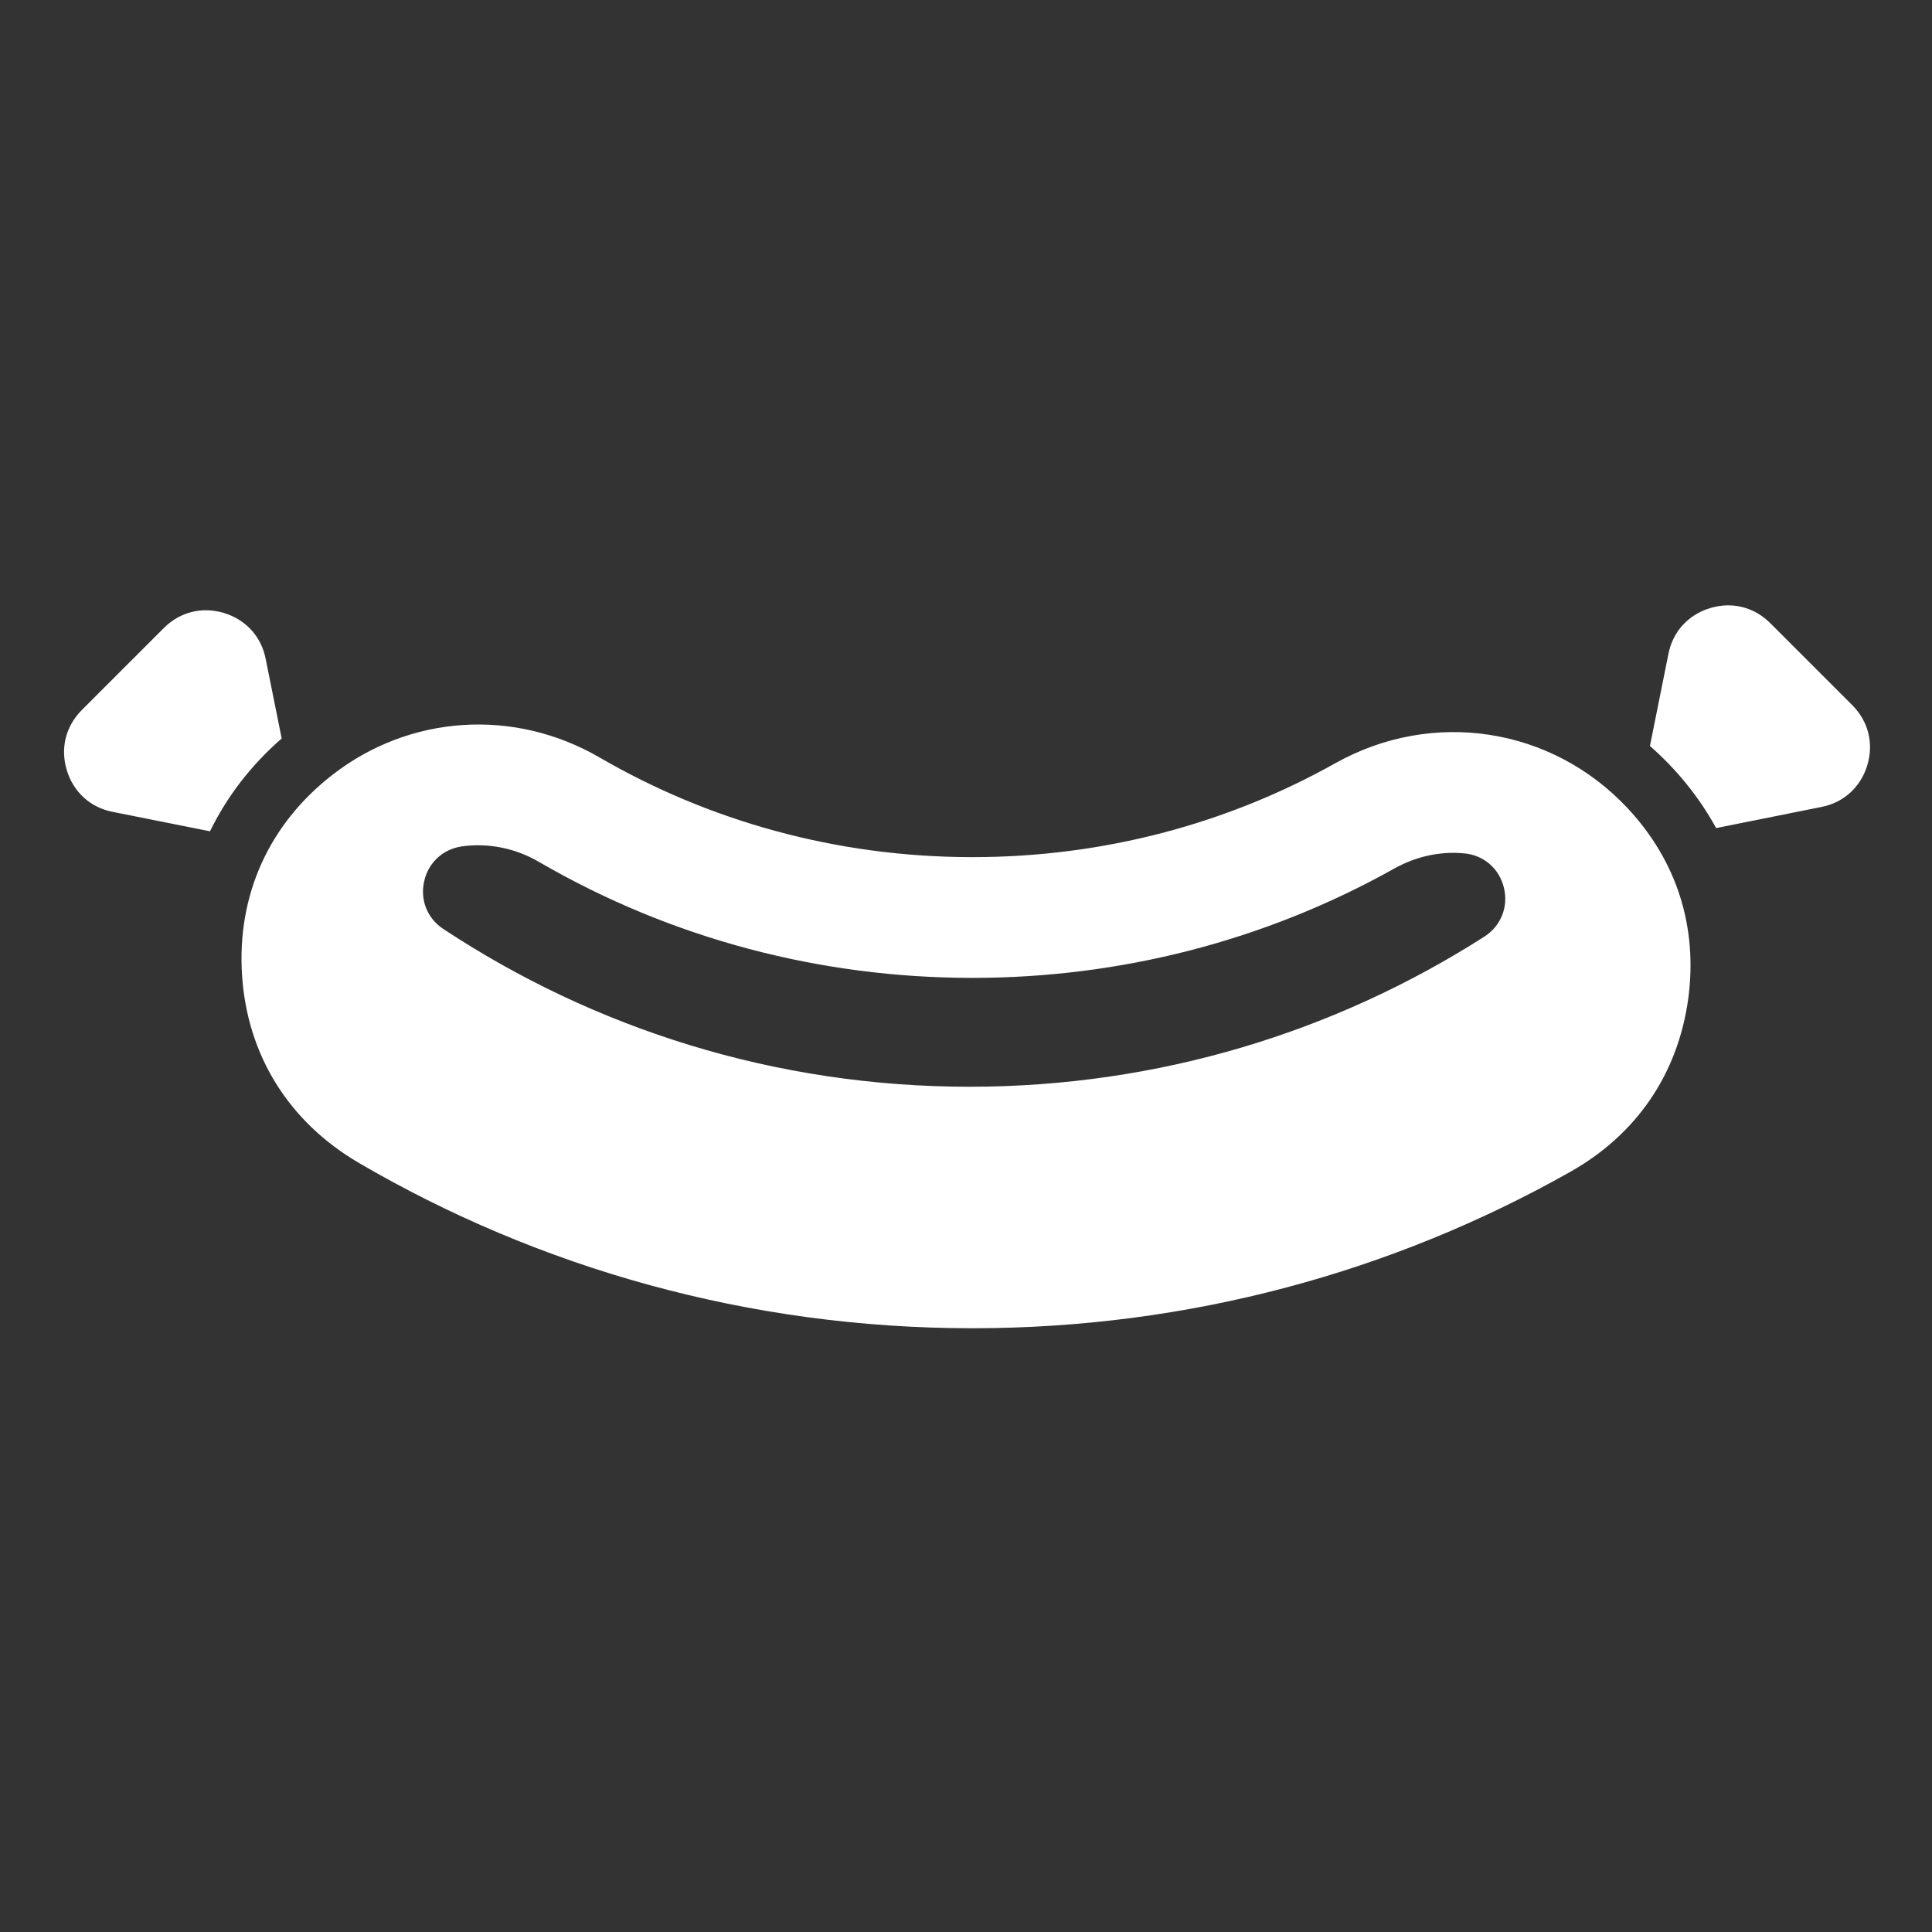 <?xml version="1.0" encoding="UTF-8"?>
<!DOCTYPE svg PUBLIC "-//W3C//DTD SVG 1.1//EN" "http://www.w3.org/Graphics/SVG/1.1/DTD/svg11.dtd">
<svg xmlns="http://www.w3.org/2000/svg" xml:space="preserve" width="1024px" height="1024px" shape-rendering="geometricPrecision" text-rendering="geometricPrecision" image-rendering="optimizeQuality" fill-rule="nonzero" clip-rule="evenodd" viewBox="0 0 10240 10240" xmlns:xlink="http://www.w3.org/1999/xlink">
	<rect x="0" y="0" width="10240" height="10240" fill="#333333" stroke="none"/>
	<title>sausage icon</title>
	<desc>sausage icon from the IconExperience.com O-Collection. Copyright by INCORS GmbH (www.incors.com).</desc>
	<path id="curve0" fill="#FFFFFF" d="M9817 3737l-434 -434c-86,-86 -203,-115 -319,-80 -116,35 -198,125 -221,243l-98 488c141,123 261,271 351,435l558 -112c118,-23 208,-105 243,-221 35,-116 6,-233 -80,-319zm-1189 548c260,279 371,629 320,1009 -55,398 -273,719 -627,918 -934,527 -2015,828 -3167,828 -1187,0 -2300,-320 -3253,-877 -370,-217 -590,-569 -618,-993 -28,-424 142,-802 480,-1064 407,-316 960,-356 1417,-90 576,334 1251,527 1974,527 702,0 1358,-181 1922,-497 517,-290 1149,-193 1552,239zm-868 238c-124,-12 -253,15 -371,81 -684,383 -1452,579 -2235,579 -807,0 -1597,-208 -2296,-614 -128,-75 -272,-102 -410,-83 -101,15 -178,86 -200,186 -22,99 17,196 102,252 800,528 1758,836 2789,836 1004,0 1941,-292 2729,-796 87,-56 128,-158 103,-259 -24,-101 -107,-173 -211,-182zm-7326 -760l434 -434c86,-86 203,-115 319,-80 116,35 198,125 221,243l85 422c-163,142 -290,308 -380,492l-516 -103c-118,-23 -208,-105 -243,-221 -35,-116 -6,-233 80,-319z"/>
</svg>
